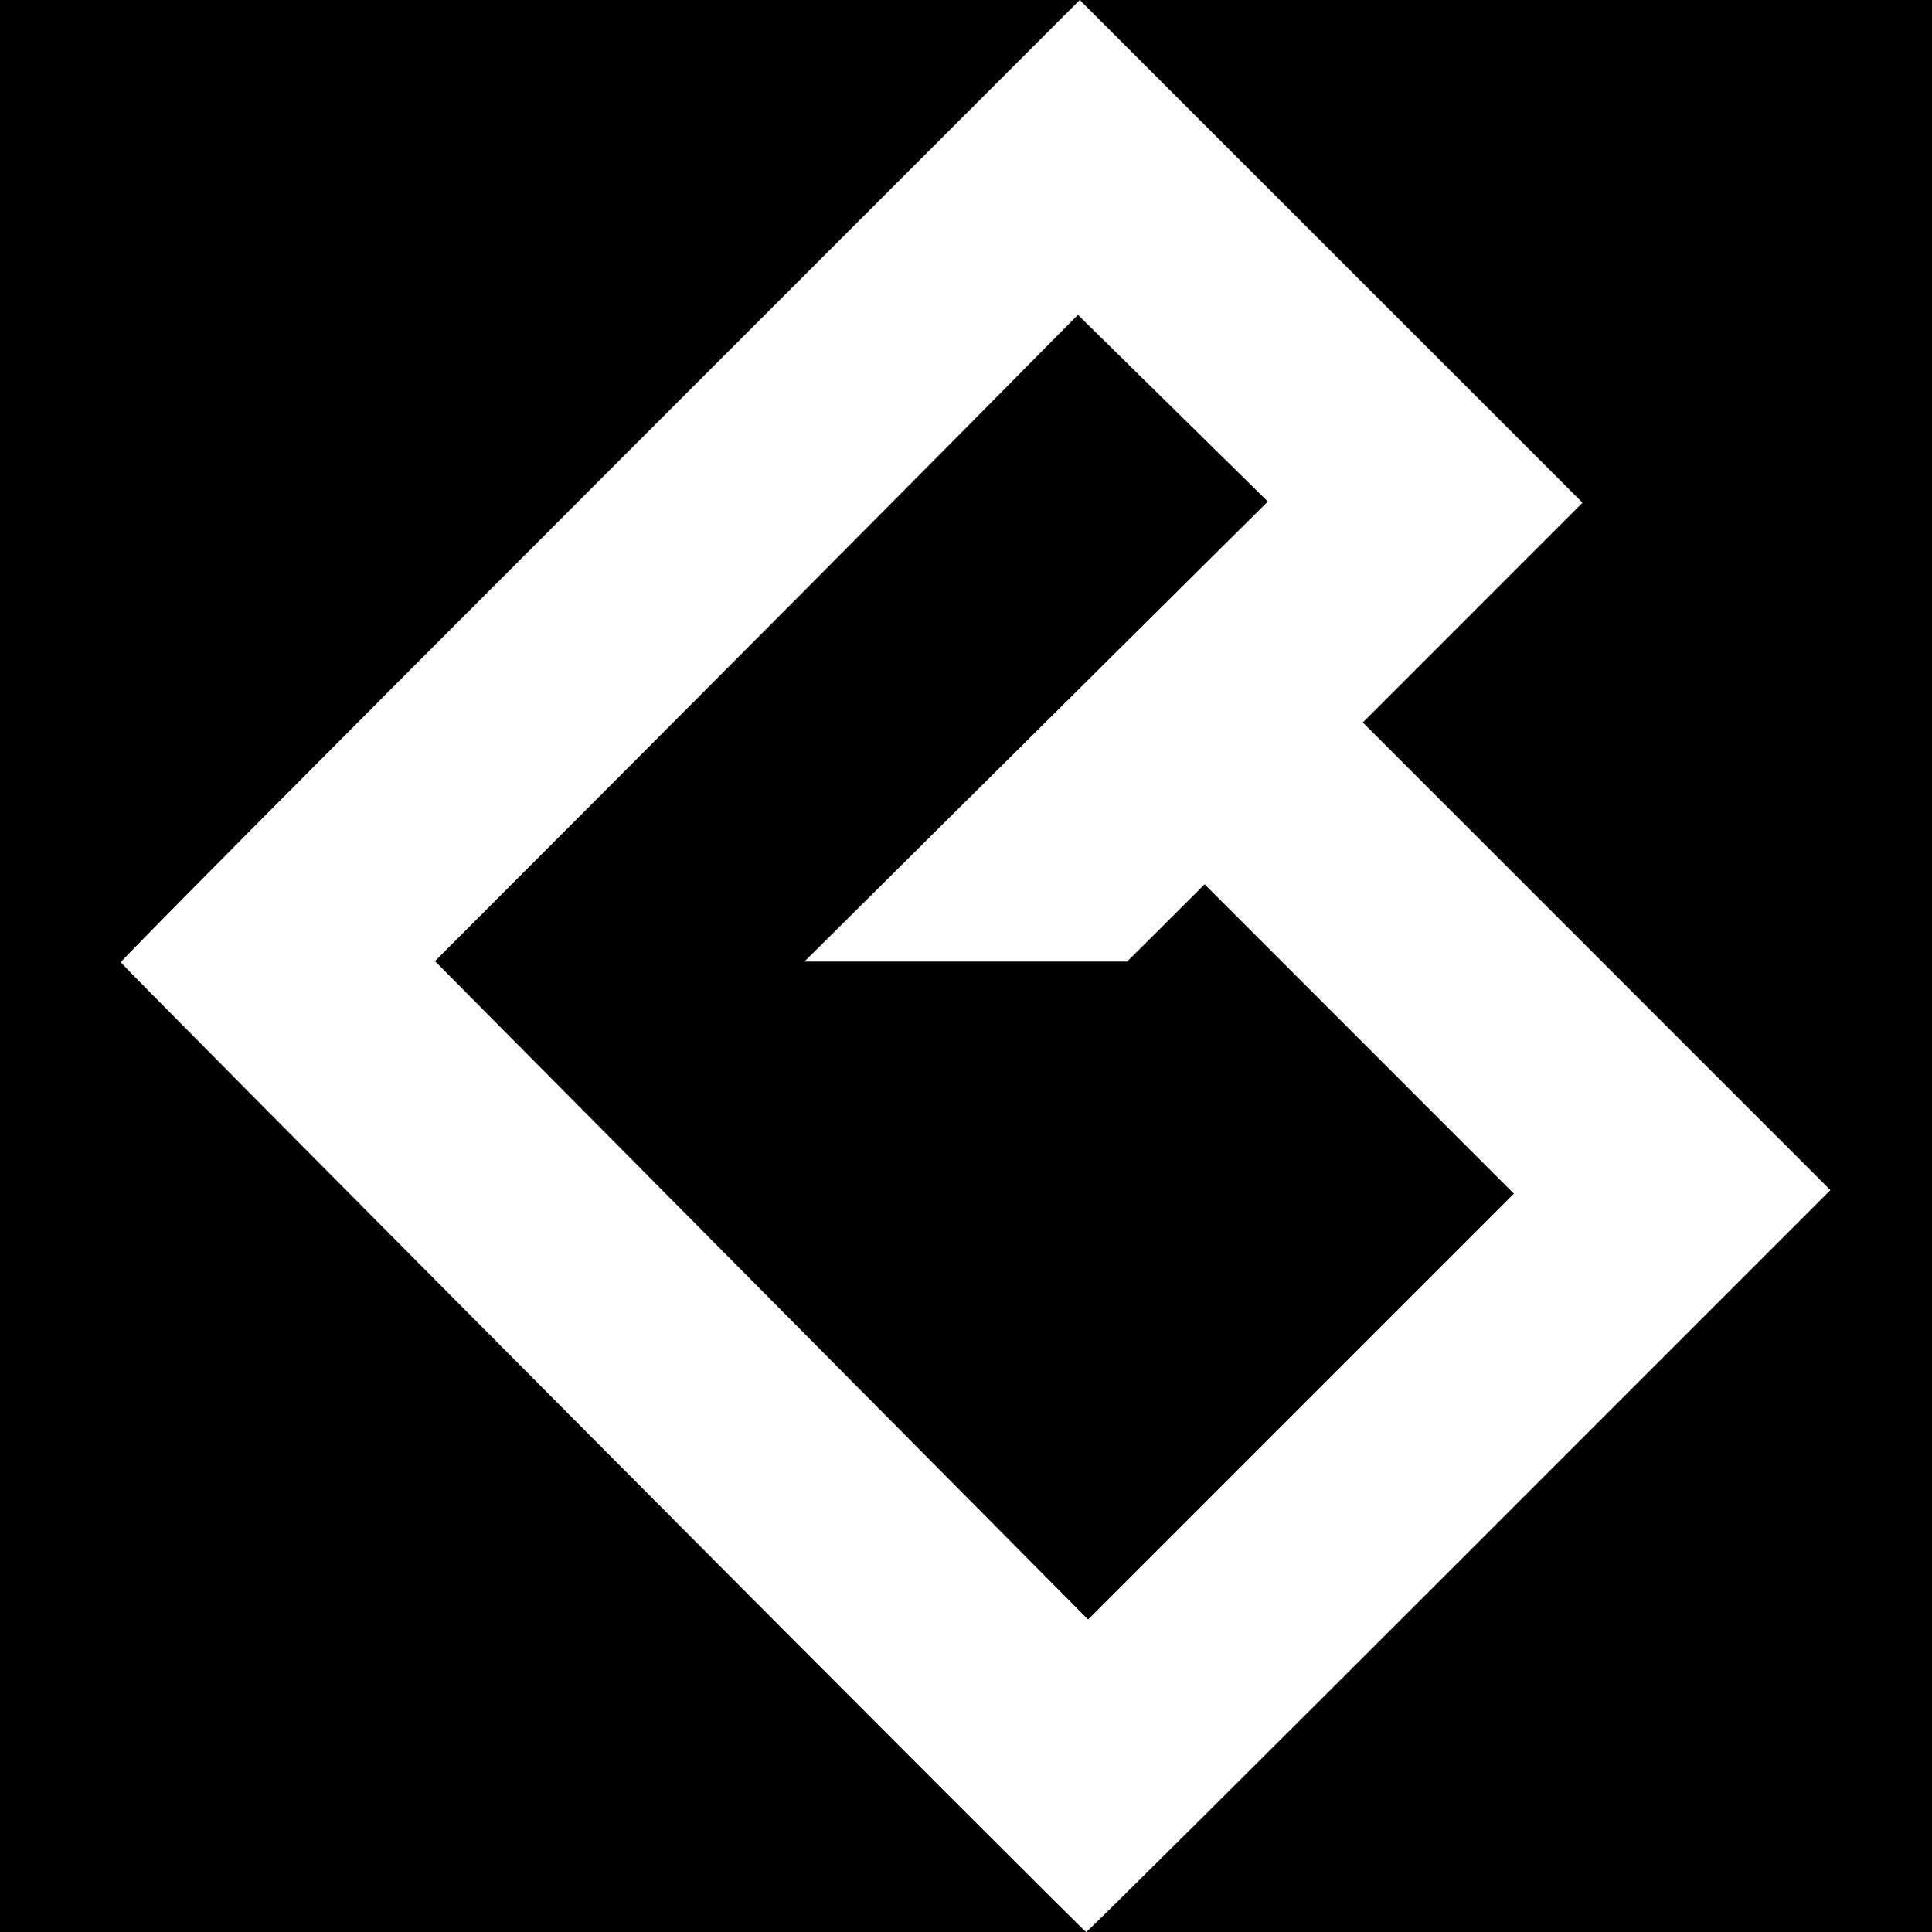 <?xml version="1.0" encoding="UTF-8" standalone="no"?>
<!-- Created with Inkscape (http://www.inkscape.org/) -->

<svg
   width="48px"
   height="48px"
   viewBox="0 0 48 48"
   version="1.1"
   id="SVGRoot"
   sodipodi:docname="icon.svg"
   inkscape:version="1.1.2 (0a00cf5339, 2022-02-04)"
   xmlns:inkscape="http://www.inkscape.org/namespaces/inkscape"
   xmlns:sodipodi="http://sodipodi.sourceforge.net/DTD/sodipodi-0.dtd"
   xmlns="http://www.w3.org/2000/svg"
   xmlns:svg="http://www.w3.org/2000/svg">
  <sodipodi:namedview
     id="namedview1503"
     pagecolor="#ffffff"
     bordercolor="#666666"
     borderopacity="1.0"
     inkscape:pageshadow="2"
     inkscape:pageopacity="0.0"
     inkscape:pagecheckerboard="0"
     inkscape:document-units="px"
     showgrid="false"
     inkscape:zoom="4.192802"
     inkscape:cx="-4.1738198"
     inkscape:cy="37.08737"
     inkscape:window-width="1854"
     inkscape:window-height="883"
     inkscape:window-x="2027"
     inkscape:window-y="142"
     inkscape:window-maximized="0"
     inkscape:current-layer="layer1" />
  <defs
     id="defs1498" />
  <g
     inkscape:label="Layer 1"
     inkscape:groupmode="layer"
     id="layer1">
    <rect
       style="fill:#000000;stroke:none;stroke-width:3.257;paint-order:stroke markers fill"
       id="rect862"
       width="48"
       height="48"
       x="0"
       y="0" />
    <path
       style="fill:#ffffff;stroke-width:0.087"
       d="M 14.975,35.985 C 8.401,29.377 3.012,23.943 3,23.909 c -0.012,-0.034 5.344,-5.428 11.902,-11.985 L 26.825,0 l 6.246,6.245 6.246,6.245 -2.729,2.73 -2.729,2.73 5.808,5.809 5.808,5.809 -9.215,9.216 C 31.191,43.853 27.018,48 26.986,48 26.954,48 21.549,42.593 14.975,35.985 Z m 18.796,-10.172 -3.842,-3.843 -0.963,0.96 -0.963,0.96 h -4.009 -4.009 l 5.757,-5.715 5.757,-5.715 -2.359,-2.319 -2.359,-2.319 -3.219,3.252 c -1.771,1.788 -5.365,5.401 -7.987,8.029 l -4.768,4.777 8.113,8.178 8.113,8.178 5.29,-5.29 5.29,-5.29 z"
       id="path953" />
  </g>
</svg>
